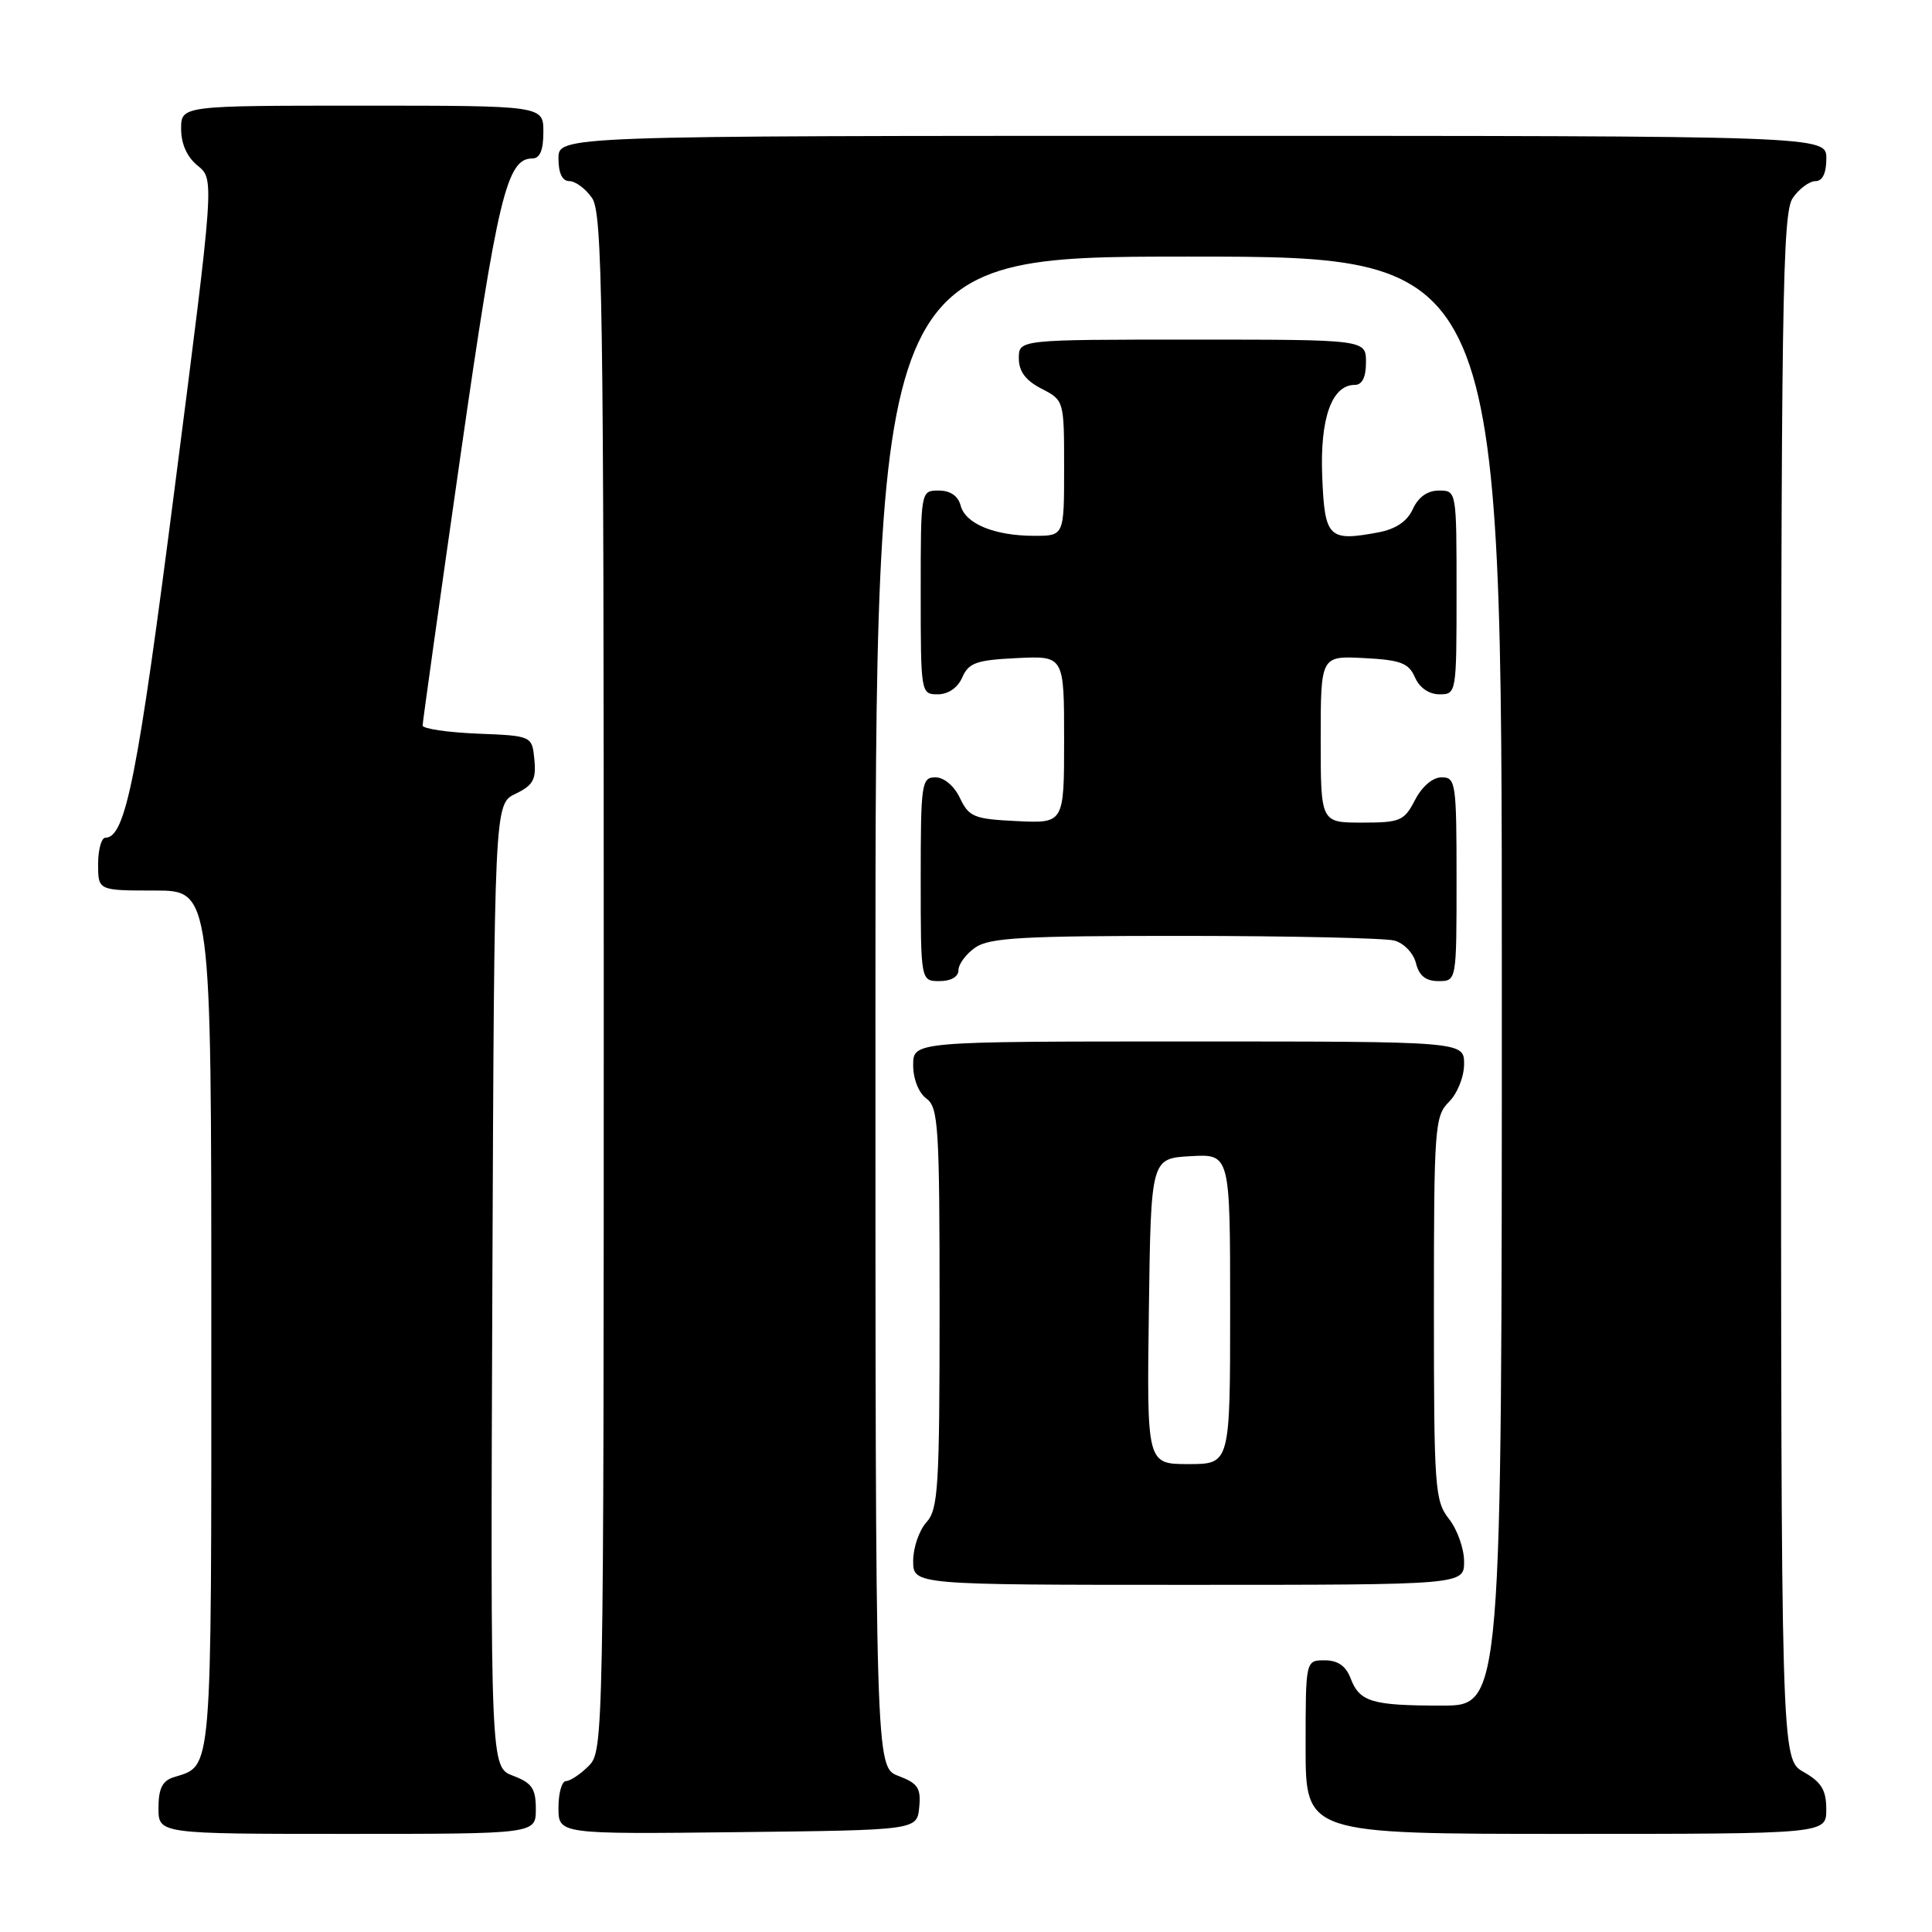 <?xml version="1.0" encoding="UTF-8" standalone="no"?>
<!DOCTYPE svg PUBLIC "-//W3C//DTD SVG 1.1//EN" "http://www.w3.org/Graphics/SVG/1.1/DTD/svg11.dtd" >
<svg xmlns="http://www.w3.org/2000/svg" xmlns:xlink="http://www.w3.org/1999/xlink" version="1.1" viewBox="0 0 256 256">
 <g >
 <path fill="currentColor"
d=" M 71.00 239.72 C 71.00 236.99 70.49 236.25 67.99 235.30 C 64.99 234.17 64.99 234.17 65.24 170.35 C 65.50 106.53 65.50 106.53 68.31 105.18 C 70.64 104.06 71.06 103.30 70.81 100.67 C 70.50 97.50 70.50 97.50 63.25 97.21 C 59.26 97.04 56.00 96.56 56.00 96.13 C 56.00 95.69 58.25 79.66 61.00 60.49 C 65.95 26.02 67.16 21.00 70.52 21.00 C 71.54 21.00 72.00 19.92 72.00 17.50 C 72.00 14.00 72.00 14.00 48.00 14.00 C 24.00 14.00 24.00 14.00 24.00 17.09 C 24.00 19.07 24.79 20.82 26.20 21.96 C 28.41 23.75 28.41 23.75 23.17 64.48 C 18.24 102.92 16.64 111.00 13.97 111.00 C 13.44 111.00 13.00 112.58 13.00 114.50 C 13.00 118.00 13.00 118.00 20.50 118.00 C 28.00 118.00 28.00 118.00 28.00 174.93 C 28.00 236.15 28.19 233.85 22.99 235.50 C 21.51 235.97 21.00 237.02 21.00 239.57 C 21.00 243.00 21.00 243.00 46.00 243.00 C 71.00 243.00 71.00 243.00 71.00 239.72 Z  M 121.80 239.49 C 122.05 236.93 121.63 236.30 119.05 235.32 C 116.00 234.17 116.00 234.17 116.00 134.09 C 116.00 34.00 116.00 34.00 157.50 34.00 C 199.00 34.00 199.00 34.00 199.00 130.00 C 199.00 226.00 199.00 226.00 191.08 226.00 C 181.75 226.00 180.15 225.52 178.95 222.36 C 178.33 220.74 177.26 220.00 175.52 220.00 C 173.00 220.00 173.00 220.00 173.00 231.50 C 173.00 243.00 173.00 243.00 207.50 243.00 C 242.00 243.00 242.00 243.00 241.99 239.75 C 241.99 237.19 241.35 236.14 238.99 234.80 C 236.00 233.09 236.00 233.09 236.00 130.77 C 236.00 39.78 236.17 28.20 237.56 26.22 C 238.41 25.00 239.76 24.00 240.56 24.00 C 241.49 24.00 242.00 22.95 242.00 21.00 C 242.00 18.00 242.00 18.00 158.00 18.00 C 74.00 18.00 74.00 18.00 74.00 21.00 C 74.00 22.95 74.51 24.00 75.44 24.00 C 76.24 24.00 77.59 25.00 78.44 26.22 C 79.83 28.20 80.00 39.72 80.00 130.22 C 80.00 230.67 79.97 232.03 78.00 234.00 C 76.90 235.10 75.55 236.00 75.00 236.00 C 74.45 236.00 74.00 237.58 74.00 239.52 C 74.00 243.04 74.00 243.04 97.75 242.77 C 121.50 242.50 121.50 242.50 121.80 239.49 Z  M 194.00 206.91 C 194.00 205.21 193.10 202.67 192.00 201.27 C 190.12 198.88 190.00 197.22 190.00 173.37 C 190.00 149.33 190.11 147.89 192.00 146.00 C 193.11 144.89 194.00 142.67 194.00 141.00 C 194.00 138.00 194.00 138.00 157.50 138.00 C 121.00 138.00 121.00 138.00 121.00 141.14 C 121.00 142.98 121.73 144.81 122.75 145.56 C 124.34 146.72 124.50 149.25 124.50 173.31 C 124.50 197.13 124.32 199.98 122.75 201.72 C 121.79 202.79 121.00 205.08 121.00 206.83 C 121.00 210.00 121.00 210.00 157.50 210.00 C 194.00 210.00 194.00 210.00 194.00 206.91 Z  M 127.00 128.56 C 127.00 127.76 128.00 126.41 129.22 125.56 C 131.09 124.25 135.47 124.00 156.97 124.01 C 171.01 124.02 183.52 124.30 184.76 124.63 C 186.02 124.97 187.29 126.29 187.62 127.62 C 188.04 129.30 188.92 130.00 190.61 130.00 C 193.00 130.00 193.00 130.00 193.00 116.50 C 193.00 103.73 192.89 103.00 191.03 103.00 C 189.84 103.00 188.43 104.20 187.50 106.00 C 186.06 108.78 185.55 109.00 180.47 109.00 C 175.00 109.00 175.00 109.00 175.00 97.95 C 175.00 86.90 175.00 86.90 180.75 87.20 C 185.60 87.45 186.65 87.85 187.49 89.75 C 188.09 91.13 189.35 92.00 190.74 92.00 C 192.98 92.00 193.00 91.86 193.00 78.50 C 193.00 65.01 193.00 65.00 190.66 65.00 C 189.15 65.00 187.93 65.87 187.21 67.45 C 186.46 69.09 184.96 70.10 182.65 70.54 C 176.03 71.78 175.53 71.28 175.20 63.13 C 174.89 55.42 176.47 51.00 179.52 51.00 C 180.50 51.00 181.00 49.98 181.00 48.00 C 181.00 45.00 181.00 45.00 158.00 45.00 C 135.00 45.00 135.00 45.00 135.00 47.47 C 135.00 49.21 135.89 50.41 138.00 51.50 C 141.00 53.05 141.00 53.07 141.00 62.03 C 141.00 71.00 141.00 71.00 137.07 71.00 C 131.79 71.00 127.92 69.41 127.29 66.99 C 126.95 65.71 125.92 65.00 124.38 65.00 C 122.00 65.00 122.00 65.00 122.00 78.50 C 122.00 91.86 122.02 92.00 124.26 92.00 C 125.65 92.00 126.91 91.13 127.51 89.75 C 128.36 87.82 129.38 87.46 134.75 87.20 C 141.00 86.90 141.00 86.90 141.00 98.00 C 141.00 109.10 141.00 109.10 134.76 108.80 C 129.07 108.53 128.40 108.26 127.20 105.75 C 126.44 104.14 125.08 103.00 123.95 103.00 C 122.11 103.00 122.00 103.79 122.00 116.50 C 122.00 130.00 122.00 130.00 124.50 130.00 C 126.01 130.00 127.00 129.43 127.00 128.56 Z  M 152.23 173.75 C 152.50 153.50 152.50 153.50 157.75 153.20 C 163.00 152.90 163.00 152.90 163.00 173.45 C 163.00 194.00 163.00 194.00 157.48 194.00 C 151.96 194.00 151.96 194.00 152.23 173.75 Z "/>
</g>
</svg>